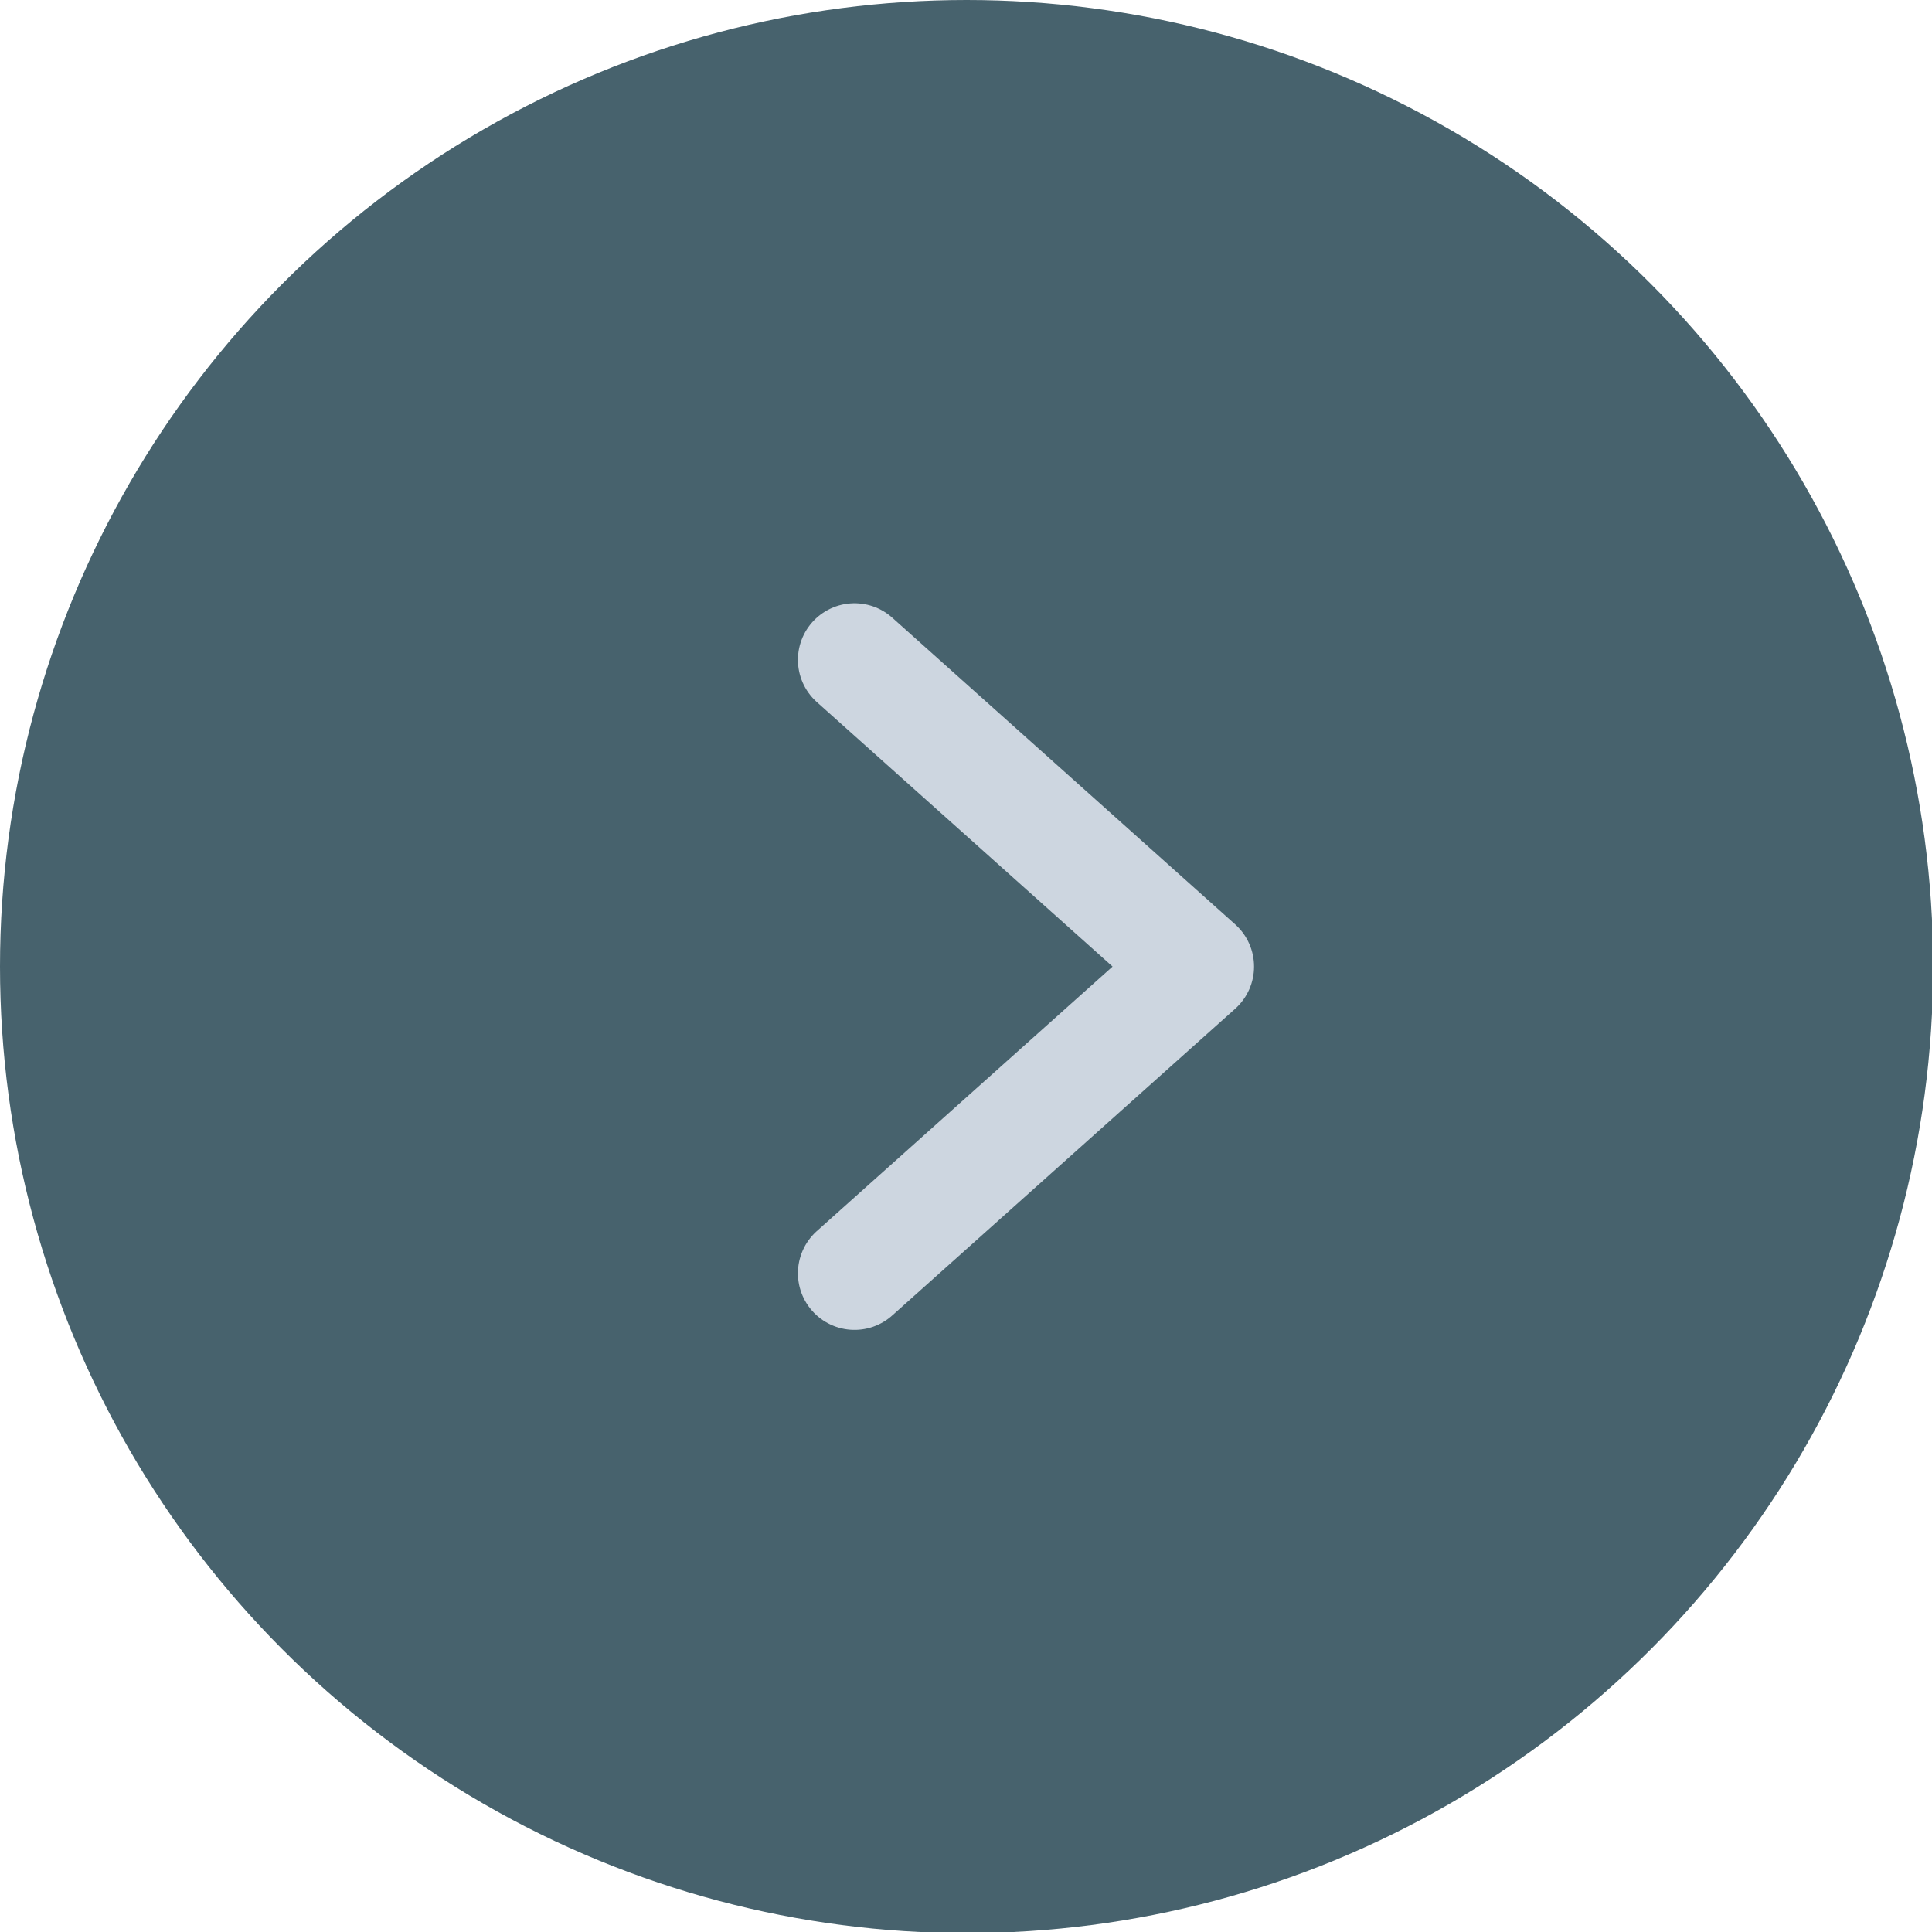 <?xml version="1.0" encoding="utf-8"?>
<!-- Generator: Adobe Illustrator 23.0.3, SVG Export Plug-In . SVG Version: 6.00 Build 0)  -->
<svg version="1.1" id="Layer_1" xmlns="http://www.w3.org/2000/svg" xmlns:xlink="http://www.w3.org/1999/xlink" x="0px" y="0px"
	 viewBox="0 0 17.07 17.07" style="enable-background:new 0 0 17.07 17.07;" xml:space="preserve">
<style type="text/css">
	.st0{fill:#70B8A7;}
	.st1{opacity:0.8;fill:#02141E;}
	.st2{opacity:0.9;fill:#02141E;}
	.st3{opacity:0.36;fill:none;stroke:#000000;stroke-miterlimit:10;}
	.st4{opacity:0.95;fill:#02141E;}
	.st5{opacity:0.14;fill:#8697AD;}
	.st6{fill:#8697AD;}
	.st7{opacity:0.25;fill:#8697AD;}
	.st8{opacity:0.5;fill:#8697AD;}
	.st9{opacity:0.8;fill:none;stroke:#D2F2FF;stroke-miterlimit:10;}
	.st10{opacity:0.1;fill:#8697AD;}
	.st11{opacity:0.94;fill:#BE1E2D;}
	.st12{opacity:0.94;fill:#929497;}
	.st13{opacity:0.94;fill:#231F20;}
	.st14{fill:#1EBDFF;}
	.st15{fill:none;}
	.st16{fill:none;stroke:#8697AD;stroke-miterlimit:10;}
	.st17{opacity:0.36;fill:none;stroke:#6D6E70;stroke-miterlimit:10;}
	.st18{fill:none;stroke:#CDD6E0;stroke-width:0.5;stroke-miterlimit:10;}
	.st19{clip-path:url(#SVGID_57_);}
	.st20{clip-path:url(#SVGID_58_);}
	.st21{clip-path:url(#SVGID_59_);}
	.st22{fill:url(#SVGID_60_);}
	.st23{clip-path:url(#SVGID_61_);}
	.st24{clip-path:url(#SVGID_62_);}
	.st25{clip-path:url(#SVGID_63_);}
	.st26{clip-path:url(#SVGID_64_);}
	.st27{clip-path:url(#SVGID_65_);}
	.st28{fill:url(#SVGID_67_);}
	.st29{fill:url(#SVGID_68_);}
	.st30{fill:url(#SVGID_69_);}
	.st31{clip-path:url(#SVGID_70_);}
	.st32{fill:url(#SVGID_71_);}
	.st33{fill:url(#SVGID_72_);}
	.st34{fill:url(#SVGID_73_);}
	.st35{fill:#606060;}
	.st36{fill:url(#SVGID_74_);}
	.st37{fill:url(#SVGID_75_);}
	.st38{opacity:0.3;}
	.st39{fill:none;stroke:#FF0068;stroke-width:2;stroke-linecap:round;stroke-miterlimit:10;}
	.st40{fill:#FF0062;}
	.st41{opacity:0.5;fill:#09090A;}
	.st42{fill:none;stroke:#8697AD;stroke-width:2;stroke-linecap:round;stroke-miterlimit:10;}
	.st43{fill:#1EBDFF;stroke:#1EBDFF;stroke-width:0.26;stroke-miterlimit:10;}
	.st44{fill:#FFFFFF;}
	.st45{fill:url(#SVGID_76_);}
	.st46{opacity:0.7;fill:#02141E;}
	.st47{opacity:0.32;fill:#8697AD;}
	.st48{fill:#CDD6E0;}
	.st49{opacity:0.48;}
	.st50{opacity:0.3;fill:none;stroke:#8697AD;stroke-miterlimit:10;}
	.st51{fill:none;stroke:#CDD6E0;stroke-width:0.6;stroke-miterlimit:10;}
	.st52{fill:#F2F2F2;}
	.st53{fill:#E6E6E6;}
	.st54{fill:#CCCCCC;}
	.st55{fill:#B3B3B3;}
	.st56{fill:#808080;}
	.st57{fill:#D9E021;}
	.st58{fill:#8CC63F;}
	.st59{fill:#39B54A;}
	.st60{fill:#009245;}
	.st61{fill:#C1272D;}
	.st62{fill:#ED1C24;}
	.st63{fill:#F15A24;}
	.st64{fill:#F7931E;}
	.st65{fill:#1B1464;}
	.st66{fill:#2E3192;}
	.st67{fill:#0071BC;}
	.st68{fill:#29ABE2;}
	.st69{display:none;}
	.st70{display:inline;fill:none;stroke:#00FFFF;stroke-width:0.899;stroke-miterlimit:10;}
	.st71{display:inline;fill:none;stroke:#00FFFF;stroke-width:0.962;stroke-miterlimit:10;}
	.st72{fill:none;stroke:#1EBDFF;stroke-width:2;stroke-linecap:round;stroke-miterlimit:10;}
	.st73{fill:#E2BA3B;}
	.st74{fill:#F9F9F9;}
	.st75{fill:none;stroke:#FFFFFF;stroke-miterlimit:10;}
	.st76{fill:none;stroke:#000000;stroke-width:0.96;stroke-miterlimit:10;}
	.st77{fill:none;stroke:#CDD6E0;stroke-width:0.786;stroke-miterlimit:10;}
	.st78{fill:#02141E;}
	.st79{opacity:0.3;fill:none;stroke:#8697AD;stroke-width:0.799;stroke-miterlimit:10;}
	.st80{fill:none;stroke:#CDD6E0;stroke-width:0.479;stroke-miterlimit:10;}
	.st81{clip-path:url(#SVGID_77_);}
	.st82{fill:#D2F2FF;}
	.st83{fill:#9FE2FF;}
	.st84{clip-path:url(#SVGID_78_);}
	.st85{clip-path:url(#SVGID_79_);}
	.st86{clip-path:url(#SVGID_80_);}
	.st87{clip-path:url(#SVGID_81_);}
	.st88{clip-path:url(#SVGID_82_);}
	.st89{clip-path:url(#SVGID_83_);}
	.st90{clip-path:url(#SVGID_84_);}
	.st91{clip-path:url(#SVGID_85_);}
	.st92{clip-path:url(#SVGID_86_);}
	.st93{fill:none;stroke:#D2F2FF;stroke-miterlimit:10;}
	.st94{opacity:0.8;fill:none;stroke:#F1F2F2;stroke-width:1.5;stroke-miterlimit:10;}
	.st95{fill:url(#SVGID_87_);}
	.st96{fill:none;stroke:#1EBDFF;stroke-width:1.088;stroke-miterlimit:10;}
	.st97{fill:#062C3D;}
	.st98{fill:none;stroke:#CDD6E0;stroke-width:0.75;stroke-miterlimit:10;}
	.st99{fill:#1EBDFF;stroke:#1EBDFF;stroke-width:1.125;stroke-miterlimit:10;}
	.st100{fill:none;stroke:#1EBDFF;stroke-width:2;stroke-miterlimit:10;}
	.st101{opacity:0.66;fill:#02141E;}
	.st102{fill:none;stroke:#CDD6E0;stroke-width:0.494;stroke-miterlimit:10;}
	.st103{fill:none;stroke:#CDD6E0;stroke-miterlimit:10;}
	.st104{fill:none;stroke:#CDD6E0;stroke-linecap:round;stroke-linejoin:round;stroke-miterlimit:10;}
	.st105{fill:none;stroke:#8697AD;stroke-width:1.943;stroke-miterlimit:10;}
	.st106{fill:url(#SVGID_88_);}
	.st107{fill:none;stroke:#8697AD;stroke-width:1.943;stroke-linecap:round;stroke-miterlimit:10;}
	.st108{fill:none;stroke:#8697AD;stroke-width:1.943;stroke-linecap:round;stroke-miterlimit:10;stroke-dasharray:4.855,4.855;}
	.st109{fill:none;stroke:#8697AD;stroke-width:1.824;stroke-linecap:round;stroke-linejoin:round;stroke-miterlimit:10;}
	.st110{fill:none;stroke:#8697AD;stroke-width:1.824;stroke-miterlimit:10;}
	.st111{fill:none;stroke:#8697AD;stroke-width:1.644;stroke-miterlimit:10;}
	.st112{fill:none;stroke:#8697AD;stroke-width:1.92;stroke-linecap:round;stroke-miterlimit:10;stroke-dasharray:4;}
	.st113{fill:none;stroke:#8697AD;stroke-width:2.3;stroke-linecap:round;stroke-miterlimit:10;stroke-dasharray:4;}
	.st114{fill:none;stroke:#8697AD;stroke-width:1.6;stroke-linecap:round;stroke-miterlimit:10;}
	.st115{opacity:0.5;}
	.st116{fill:#1EBDFF;stroke:#1EBDFF;stroke-width:0.178;stroke-miterlimit:10;}
	.st117{fill:none;stroke:#CDD6E0;stroke-width:0.844;stroke-miterlimit:10;}
	.st118{opacity:0.3;fill:none;stroke:#8697AD;stroke-width:0.869;stroke-miterlimit:10;}
	.st119{fill:none;stroke:#CDD6E0;stroke-width:0.521;stroke-miterlimit:10;}
	.st120{opacity:0.43;fill:#1B2026;}
	.st121{opacity:0.83;}
	.st122{fill:none;stroke:#CDD6E0;stroke-width:0.507;stroke-miterlimit:10;}
	.st123{opacity:0.3;fill:none;stroke:#8697AD;stroke-width:0.844;stroke-miterlimit:10;}
	.st124{fill:none;stroke:#FFFFFF;stroke-width:0.697;stroke-miterlimit:10;}
	.st125{opacity:0.5;fill:none;stroke:#FFFFFF;stroke-width:0.523;stroke-miterlimit:10;stroke-dasharray:2.788;}
	.st126{opacity:0.5;fill:#02141E;}
	.st127{fill:none;stroke:#CDD6E0;stroke-width:0.813;stroke-miterlimit:10;}
	.st128{opacity:0.3;fill:none;stroke:#8697AD;stroke-width:0.837;stroke-miterlimit:10;}
	.st129{fill:none;stroke:#1EBDFF;stroke-width:2.954;stroke-miterlimit:10;}
	.st130{clip-path:url(#SVGID_89_);}
	.st131{clip-path:url(#SVGID_90_);}
	.st132{clip-path:url(#SVGID_91_);}
	.st133{clip-path:url(#SVGID_92_);}
	.st134{clip-path:url(#SVGID_93_);}
	.st135{clip-path:url(#SVGID_94_);}
	.st136{clip-path:url(#SVGID_95_);}
	.st137{clip-path:url(#SVGID_96_);}
	.st138{clip-path:url(#SVGID_97_);}
	.st139{clip-path:url(#SVGID_98_);}
	.st140{fill:url(#SVGID_99_);}
	.st141{fill:none;stroke:#FFFFFF;stroke-width:0.798;stroke-miterlimit:10;}
	.st142{fill:none;stroke:#000000;stroke-width:0.766;stroke-miterlimit:10;}
	.st143{opacity:0.9;fill:#34515E;}
	.st144{fill:none;stroke:#CDD6E0;stroke-width:0.68;stroke-miterlimit:10;}
	.st145{fill:none;stroke:#CDD6E0;stroke-width:2;stroke-linecap:round;stroke-miterlimit:10;}
	.st146{fill:none;stroke:#CDD6E0;stroke-width:2;stroke-linecap:round;stroke-linejoin:round;stroke-miterlimit:10;}
	.st147{opacity:0.5;fill:none;stroke:#CDD6E0;stroke-width:0.5;stroke-miterlimit:10;}
	.st148{fill:none;stroke:#8697AD;stroke-width:1.943;stroke-miterlimit:10;stroke-dasharray:1.826,1.826;}
	.st149{fill:none;stroke:#8697AD;stroke-width:1.943;stroke-linecap:round;stroke-linejoin:round;stroke-miterlimit:10;}
	.st150{fill:none;stroke:#8697AD;stroke-linecap:round;stroke-linejoin:round;stroke-miterlimit:10;}
	.st151{opacity:0.88;}
	.st152{fill:none;stroke:#CDD6E0;stroke-width:1.739;stroke-linecap:round;stroke-miterlimit:10;}
	.st153{fill:none;stroke:#CDD6E0;stroke-width:1.739;stroke-linecap:round;stroke-linejoin:round;stroke-miterlimit:10;}
</style>
<g>
	<circle class="st143" cx="8.54" cy="8.54" r="8.54"/>
	<polyline class="st104" points="7.55,11.25 10.58,8.54 7.55,5.83 	"/>
</g>
</svg>
